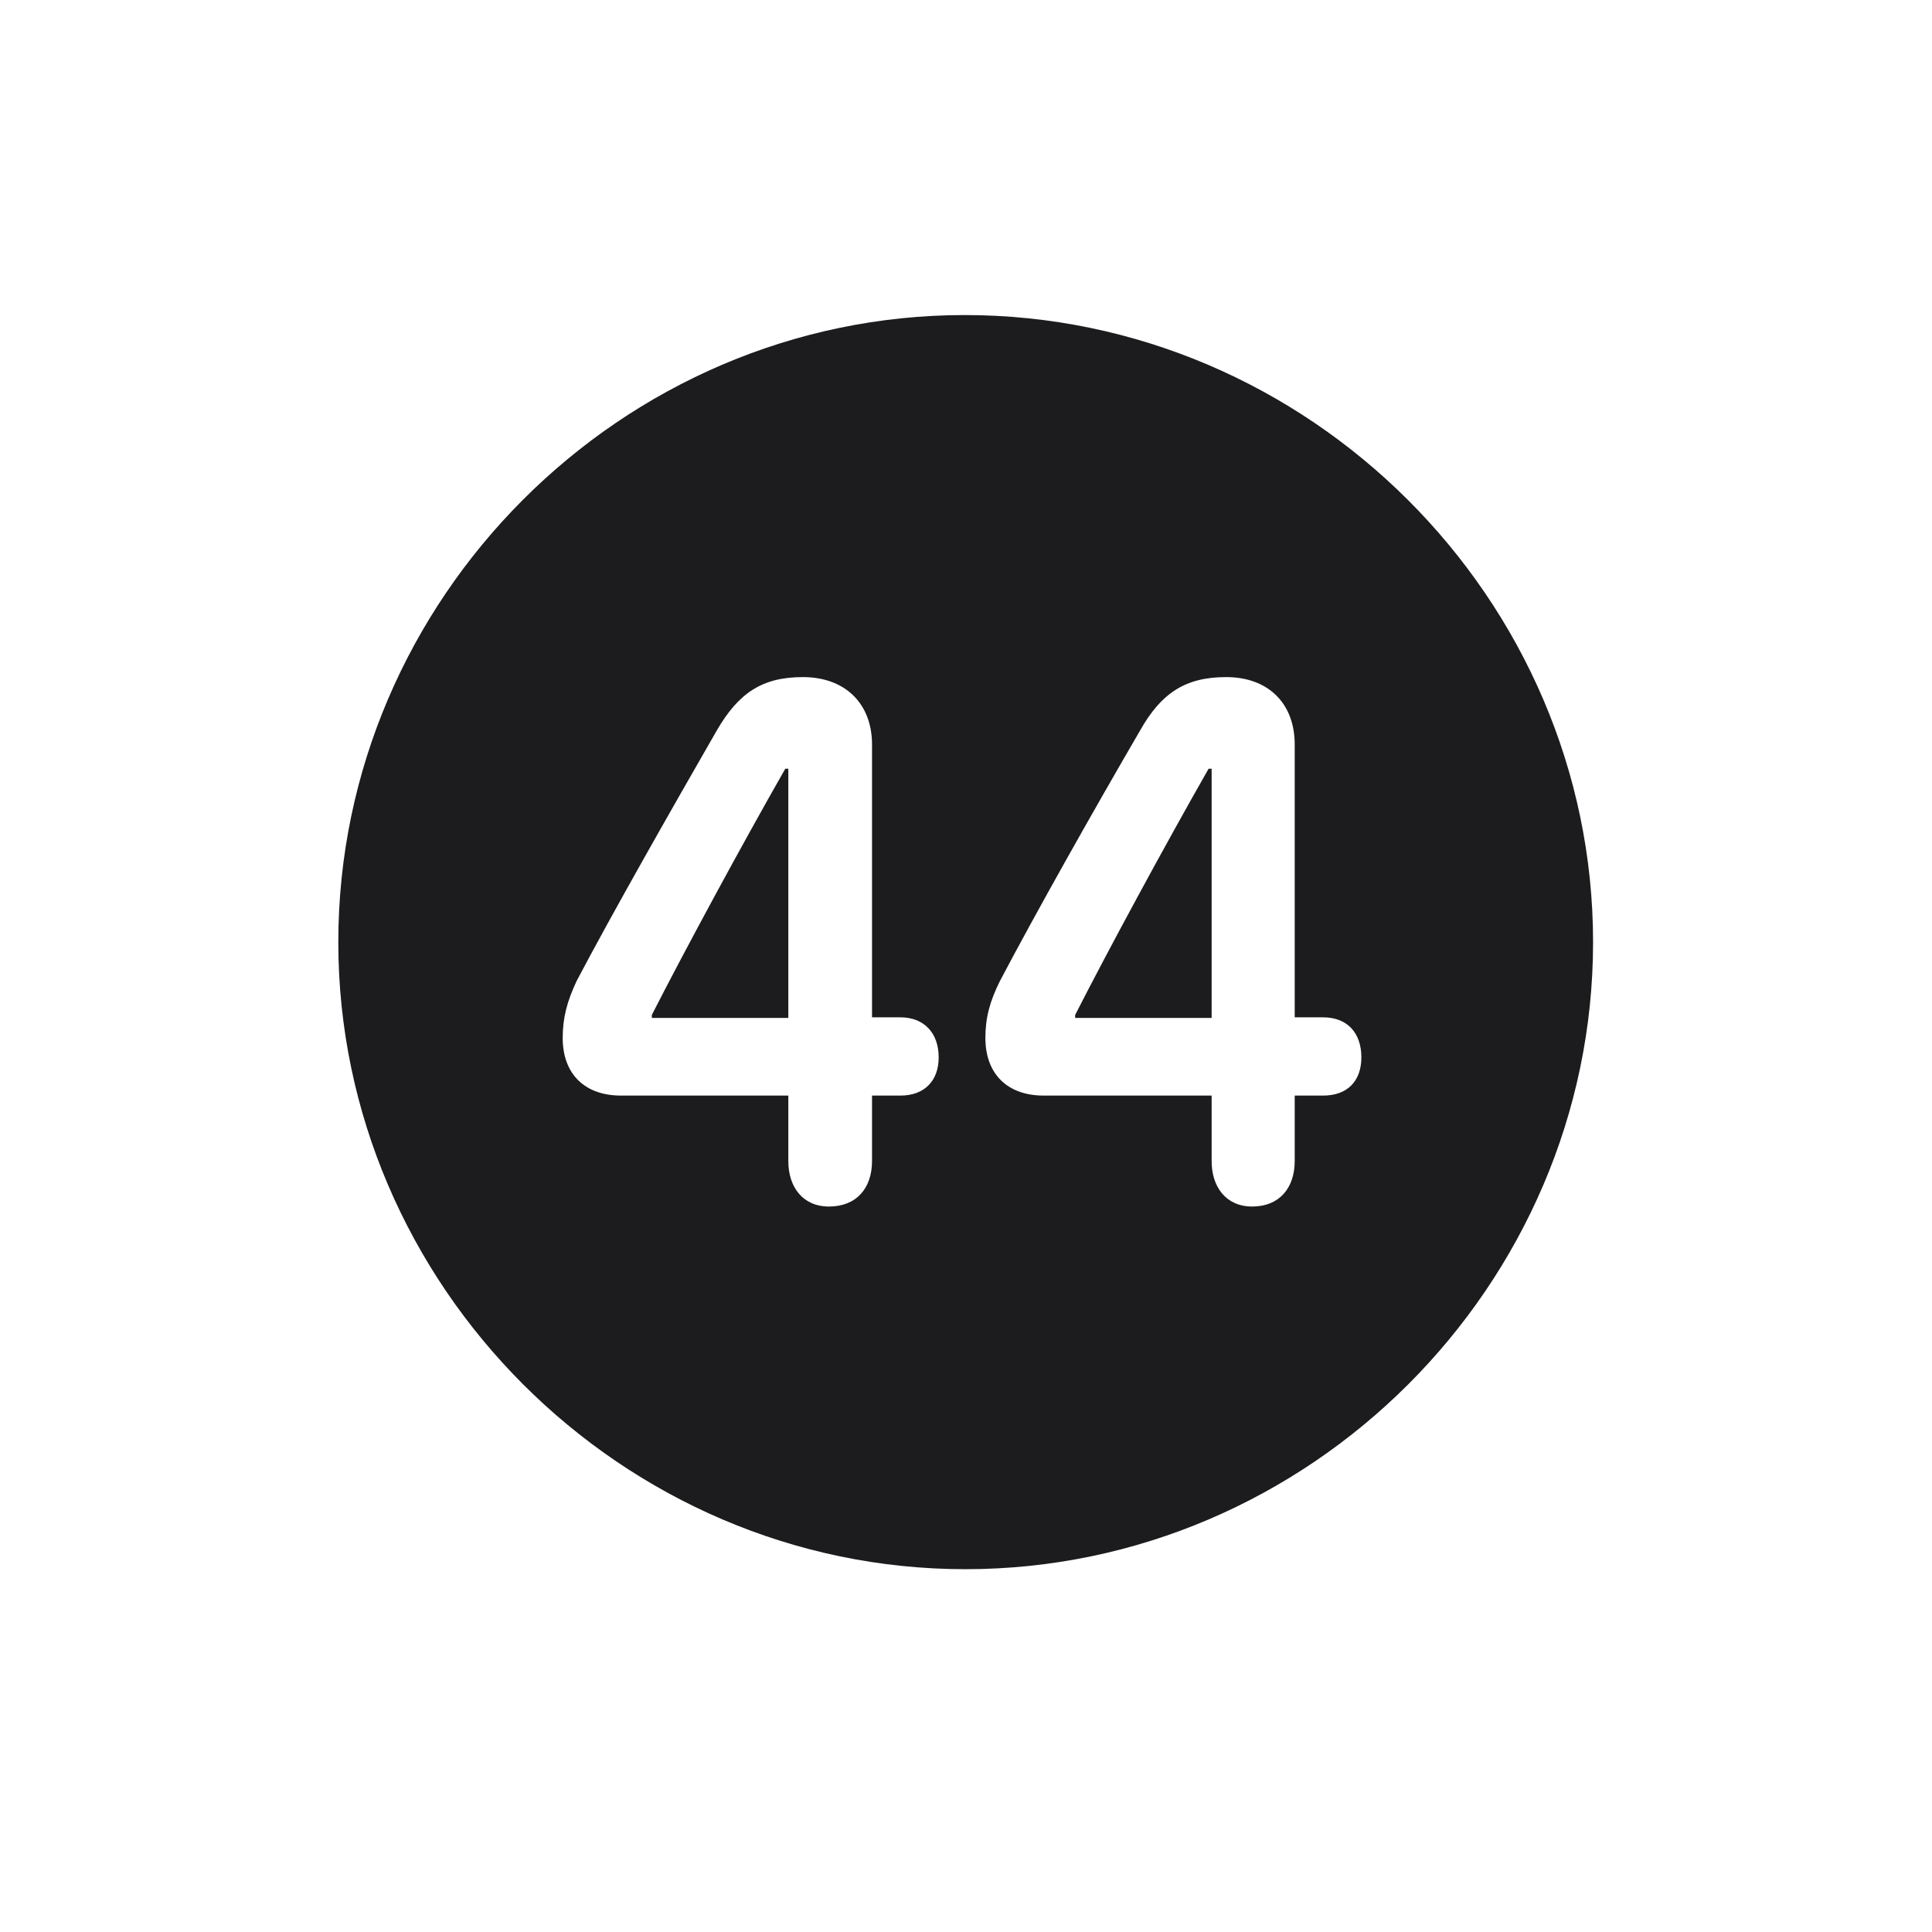 <svg width="28" height="28" viewBox="0 0 28 28" fill="none" xmlns="http://www.w3.org/2000/svg">
<path d="M13.991 22.742C18.975 22.742 23.088 18.629 23.088 13.654C23.088 8.68 18.966 4.566 13.982 4.566C9.008 4.566 4.903 8.68 4.903 13.654C4.903 18.629 9.017 22.742 13.991 22.742ZM12.014 17.486C11.636 17.486 11.425 17.205 11.425 16.827V15.878H8.999C8.48 15.878 8.155 15.57 8.155 15.043C8.155 14.753 8.217 14.516 8.357 14.217C8.885 13.215 9.711 11.765 10.388 10.587C10.704 10.042 11.047 9.813 11.636 9.813C12.251 9.813 12.638 10.2 12.638 10.789V14.744H13.051C13.385 14.744 13.604 14.964 13.604 15.324C13.604 15.667 13.394 15.878 13.051 15.878H12.638V16.827C12.638 17.214 12.418 17.486 12.014 17.486ZM18.148 17.486C17.77 17.486 17.56 17.205 17.56 16.827V15.878H15.125C14.606 15.878 14.281 15.57 14.281 15.043C14.281 14.753 14.343 14.516 14.492 14.217C15.02 13.215 15.837 11.765 16.523 10.587C16.83 10.042 17.182 9.813 17.77 9.813C18.386 9.813 18.764 10.2 18.764 10.789V14.744H19.177C19.52 14.744 19.73 14.964 19.73 15.324C19.73 15.667 19.528 15.878 19.177 15.878H18.764V16.827C18.764 17.214 18.544 17.486 18.148 17.486ZM11.425 14.753V11.141H11.381C10.739 12.266 9.922 13.777 9.447 14.709V14.753H11.425ZM17.56 14.753V11.141H17.516C16.874 12.266 16.057 13.777 15.582 14.709V14.753H17.56Z" fill="#1C1C1E"/>
</svg>
